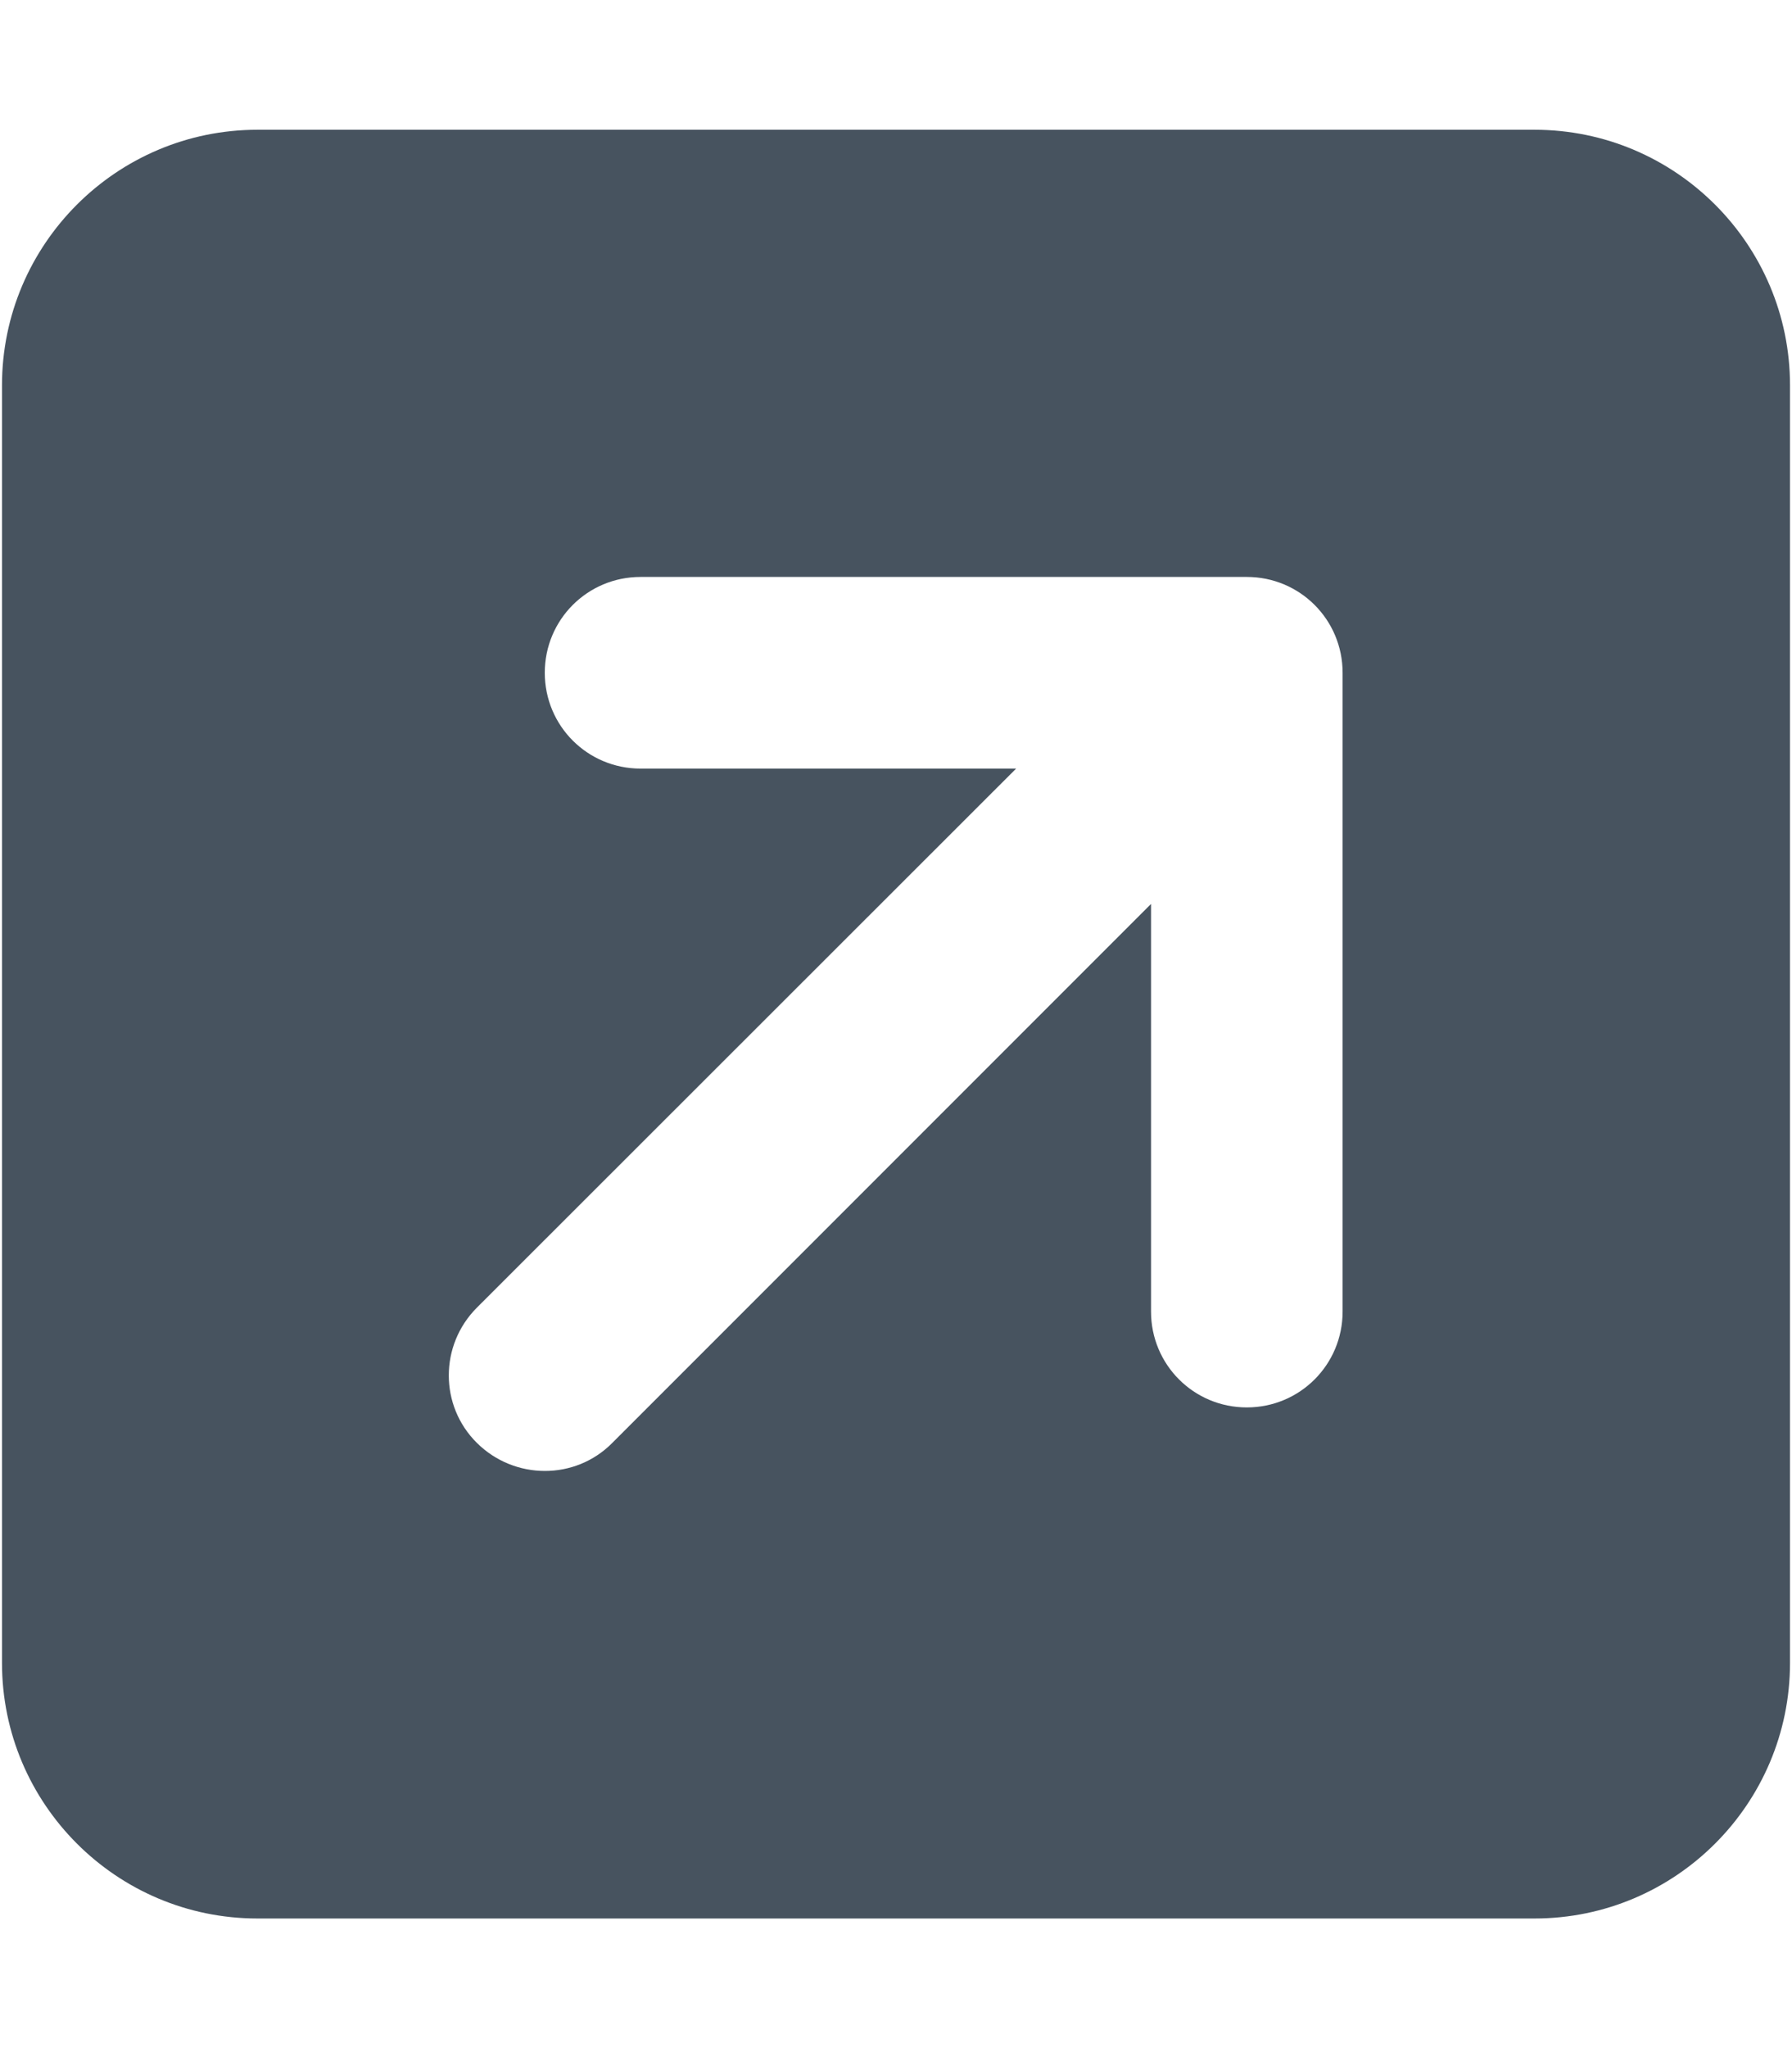 <svg width="449" height="513" viewBox="0 0 449 513" fill="none" xmlns="http://www.w3.org/2000/svg">
<g clip-path="url(#clip0_104_2582)">
<path d="M384.5 32.5C419.8 32.5 448.5 61.2 448.5 96.5V416.5C448.5 451.8 419.8 480.5 384.5 480.5H64.5C29.2 480.5 0.5 451.8 0.5 416.5V96.5C0.5 61.2 29.2 32.5 64.5 32.5H384.5ZM160.5 144.5C147.2 144.5 136.5 155.2 136.5 168.5C136.5 181.8 147.2 192.5 160.5 192.5H254.6L119.5 327.5C110.1 336.9 110.1 352.1 119.5 361.4C128.9 370.7 144.1 370.8 153.4 361.4L288.4 226.4V328.5C288.4 341.8 299.1 352.5 312.4 352.5C325.7 352.5 336.4 341.8 336.4 328.5V168.5C336.4 155.2 325.7 144.5 312.4 144.5H160.5Z" fill="#47535F"/>
</g>
<defs>
<clipPath id="clip0_104_2582">
<rect width="448" height="512" fill="white" transform="translate(0.5 0.5)"/>
</clipPath>
</defs>
</svg>
